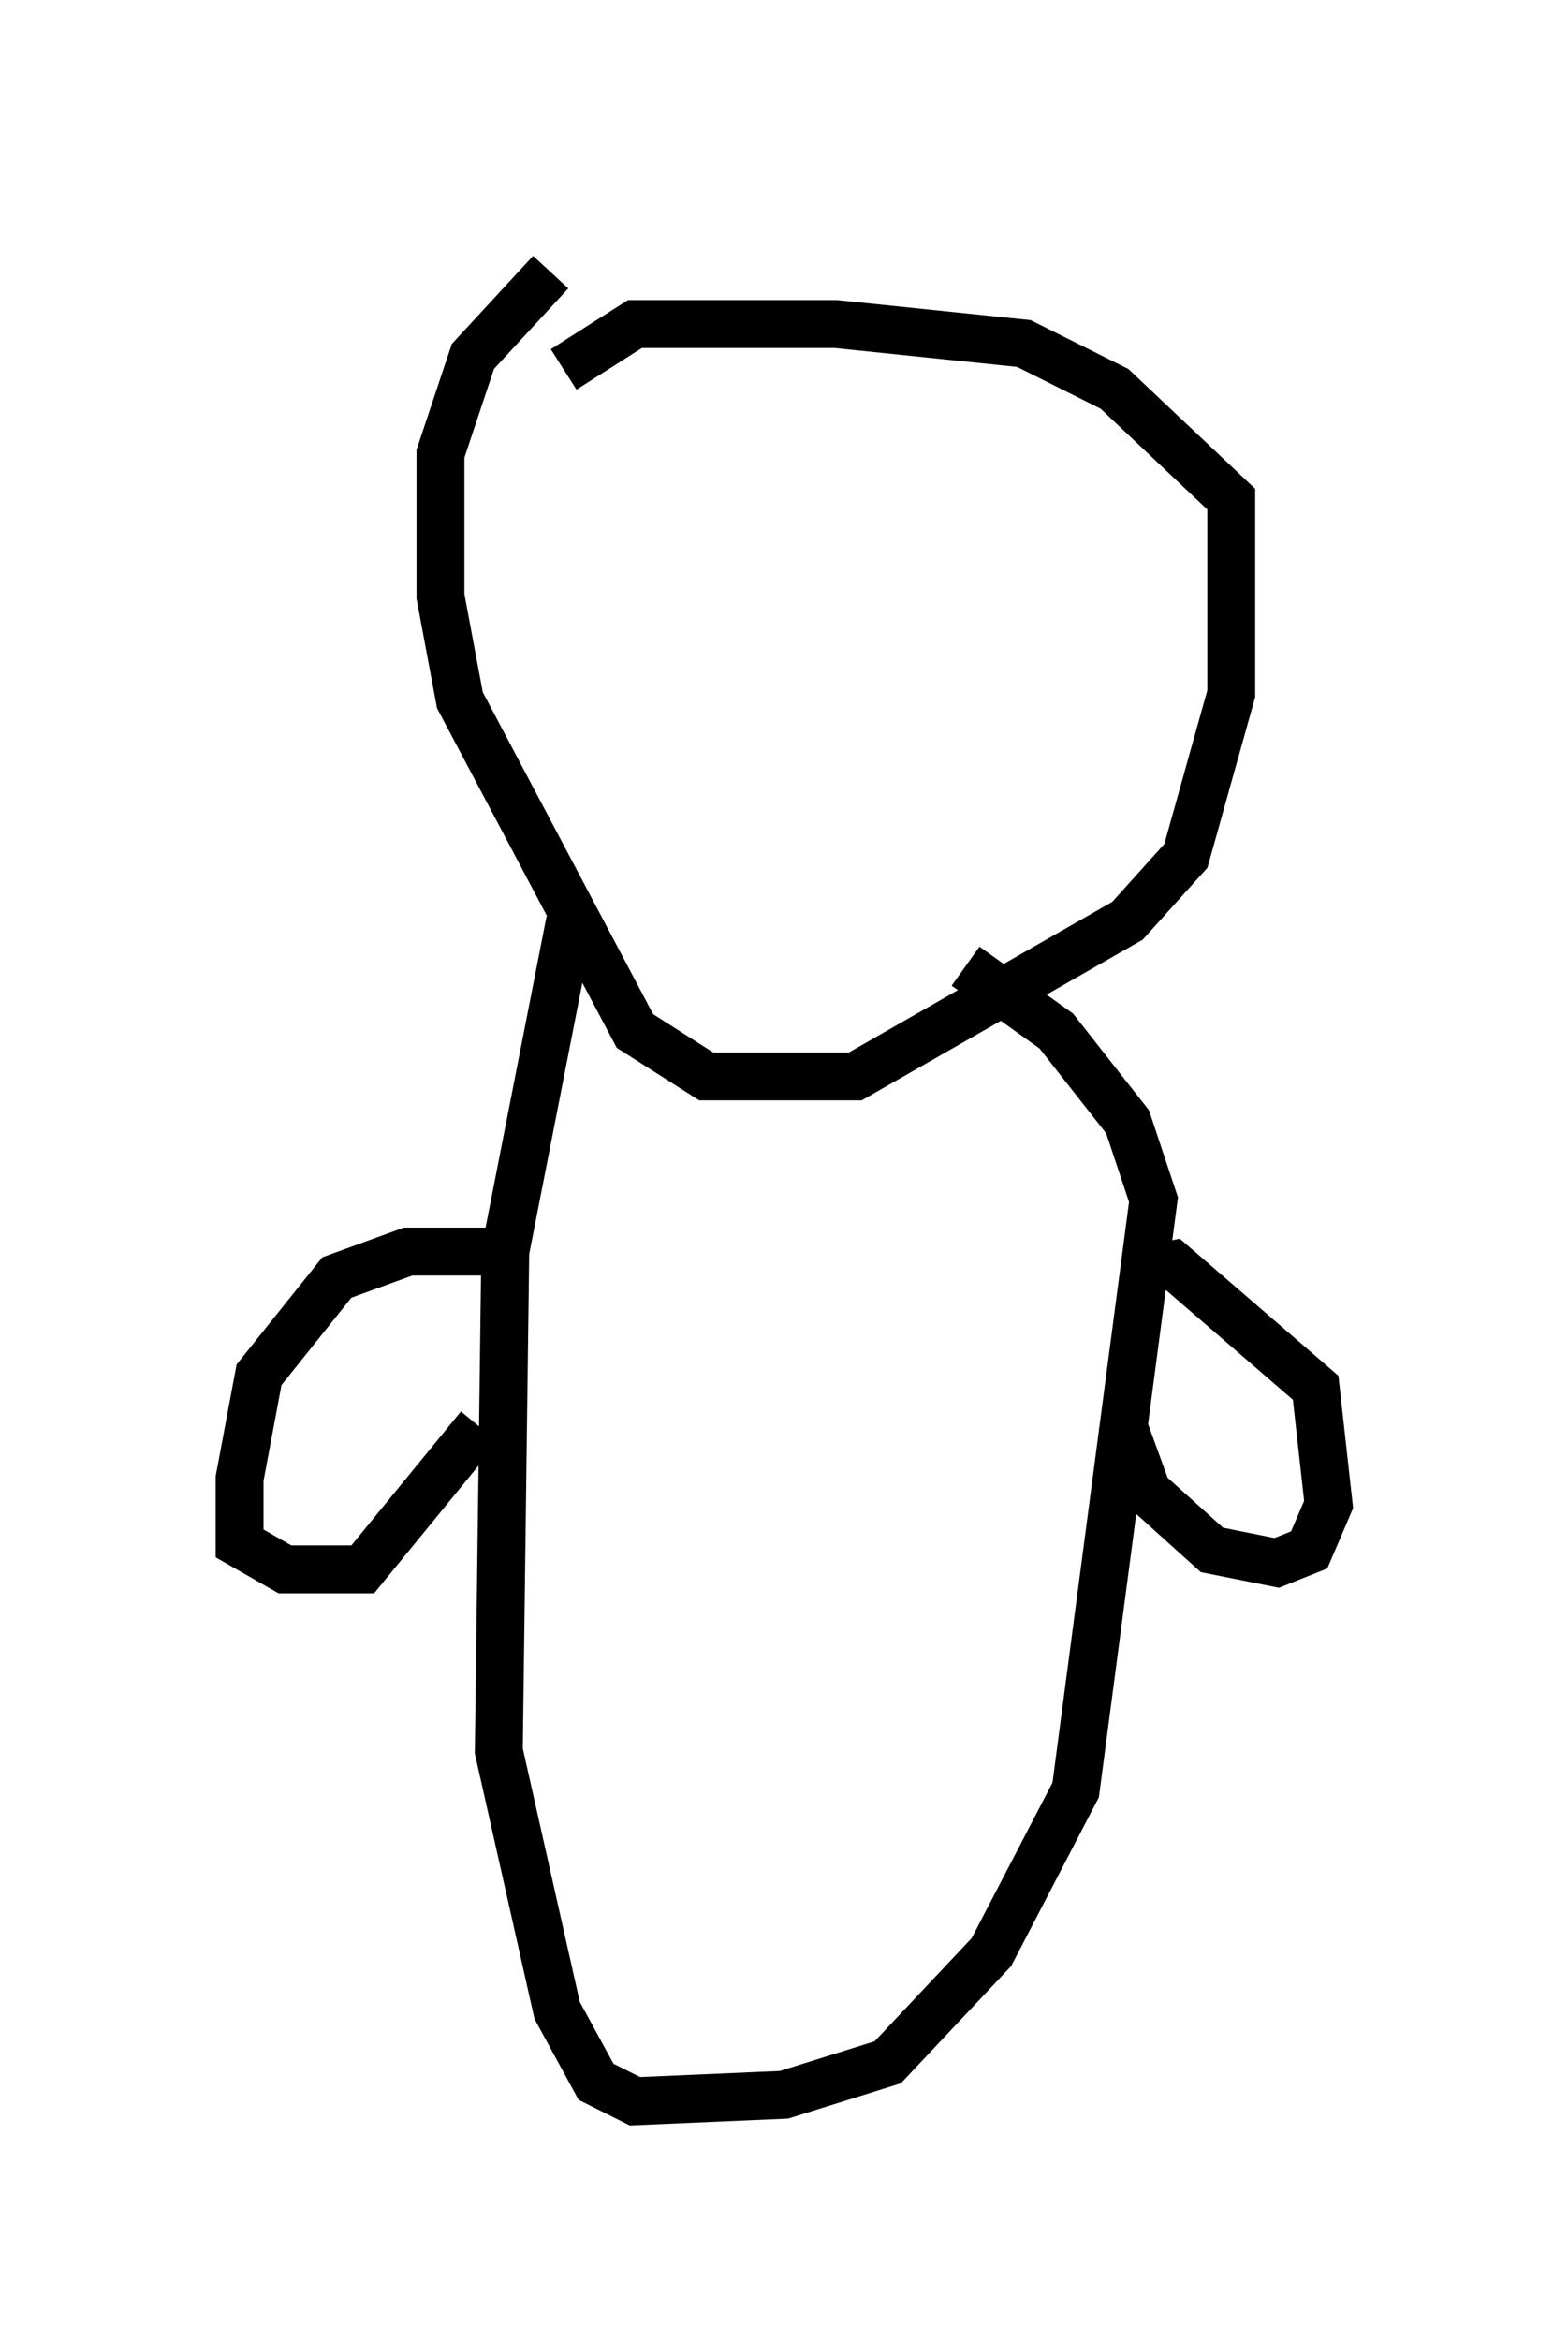 <?xml version="1.0" encoding="utf-8" ?>
<svg baseProfile="full" height="48.836" version="1.1" width="32.733" xmlns="http://www.w3.org/2000/svg" xmlns:ev="http://www.w3.org/2001/xml-events" xmlns:xlink="http://www.w3.org/1999/xlink"><defs /><rect fill="white" height="48.836" width="32.733" x="0" y="0" /><path d="M12.984, 5 m-1.488, 0.677 l-1.624, 1.759 -0.677, 2.03 l0.0, 2.977 0.406, 2.165 l3.654, 6.901 1.488, 0.947 l3.112, 0.0 5.683, -3.248 l1.218, -1.353 0.947, -3.383 l0.0, -4.059 -2.436, -2.3 l-1.894, -0.947 -3.924, -0.406 l-4.195, 0.0 -1.488, 0.947 m0.135, 11.502 l-1.353, 6.901 -0.135, 10.419 l1.218, 5.413 0.812, 1.488 l0.812, 0.406 3.112, -0.135 l2.165, -0.677 2.165, -2.3 l1.759, -3.383 1.624, -12.314 l-0.541, -1.624 -1.488, -1.894 l-1.894, -1.353 m-9.878, 5.954 l-1.759, 0.0 -1.488, 0.541 l-1.624, 2.03 -0.406, 2.165 l0.0, 1.353 0.947, 0.541 l1.624, 0.0 2.436, -2.977 m13.802, -3.248 l0.677, -0.135 2.977, 2.571 l0.271, 2.436 -0.406, 0.947 l-0.677, 0.271 -1.353, -0.271 l-1.353, -1.218 -0.541, -1.488 m-12.99, 12.314 " fill="none" stroke="black" stroke-width="1" /></svg>